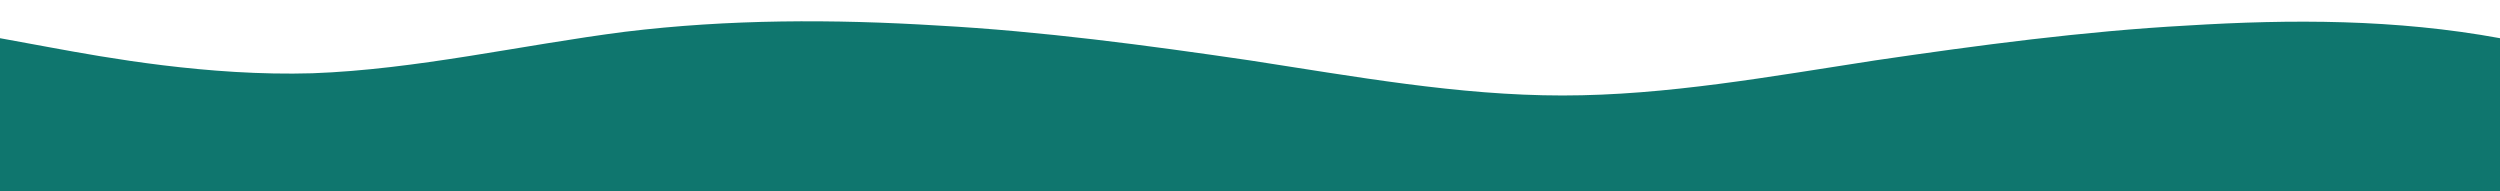 <?xml version="1.0" standalone="no"?>
<svg xmlns:xlink="http://www.w3.org/1999/xlink" id="wave" style="transform:rotate(0deg); transition: 0.3s" viewBox="0 0 1440 110" version="1.1" xmlns="http://www.w3.org/2000/svg"><defs><linearGradient id="sw-gradient-0" x1="0" x2="0" y1="1" y2="0"><stop stop-color="rgba(15, 118, 110, 1)" offset="0%"/><stop stop-color="rgba(15, 118, 110, 1)" offset="100%"/></linearGradient></defs><path style="transform:translate(0, 0px); opacity:1" fill="url(#sw-gradient-0)" d="M0,22L30,27.5C60,33,120,44,180,42.2C240,40,300,26,360,18.3C420,11,480,11,540,14.7C600,18,660,26,720,34.8C780,44,840,55,900,55C960,55,1020,44,1080,34.8C1140,26,1200,18,1260,14.7C1320,11,1380,11,1440,22C1500,33,1560,55,1620,56.8C1680,59,1740,40,1800,33C1860,26,1920,29,1980,31.2C2040,33,2100,33,2160,33C2220,33,2280,33,2340,40.3C2400,48,2460,62,2520,60.5C2580,59,2640,40,2700,38.5C2760,37,2820,51,2880,53.2C2940,55,3000,44,3060,49.5C3120,55,3180,77,3240,73.3C3300,70,3360,40,3420,34.8C3480,29,3540,48,3600,47.7C3660,48,3720,29,3780,25.7C3840,22,3900,33,3960,47.7C4020,62,4080,81,4140,82.5C4200,84,4260,70,4290,62.3L4320,55L4320,110L4290,110C4260,110,4200,110,4140,110C4080,110,4020,110,3960,110C3900,110,3840,110,3780,110C3720,110,3660,110,3600,110C3540,110,3480,110,3420,110C3360,110,3300,110,3240,110C3180,110,3120,110,3060,110C3000,110,2940,110,2880,110C2820,110,2760,110,2700,110C2640,110,2580,110,2520,110C2460,110,2400,110,2340,110C2280,110,2220,110,2160,110C2100,110,2040,110,1980,110C1920,110,1860,110,1800,110C1740,110,1680,110,1620,110C1560,110,1500,110,1440,110C1380,110,1320,110,1260,110C1200,110,1140,110,1080,110C1020,110,960,110,900,110C840,110,780,110,720,110C660,110,600,110,540,110C480,110,420,110,360,110C300,110,240,110,180,110C120,110,60,110,30,110L0,110Z"/></svg>
